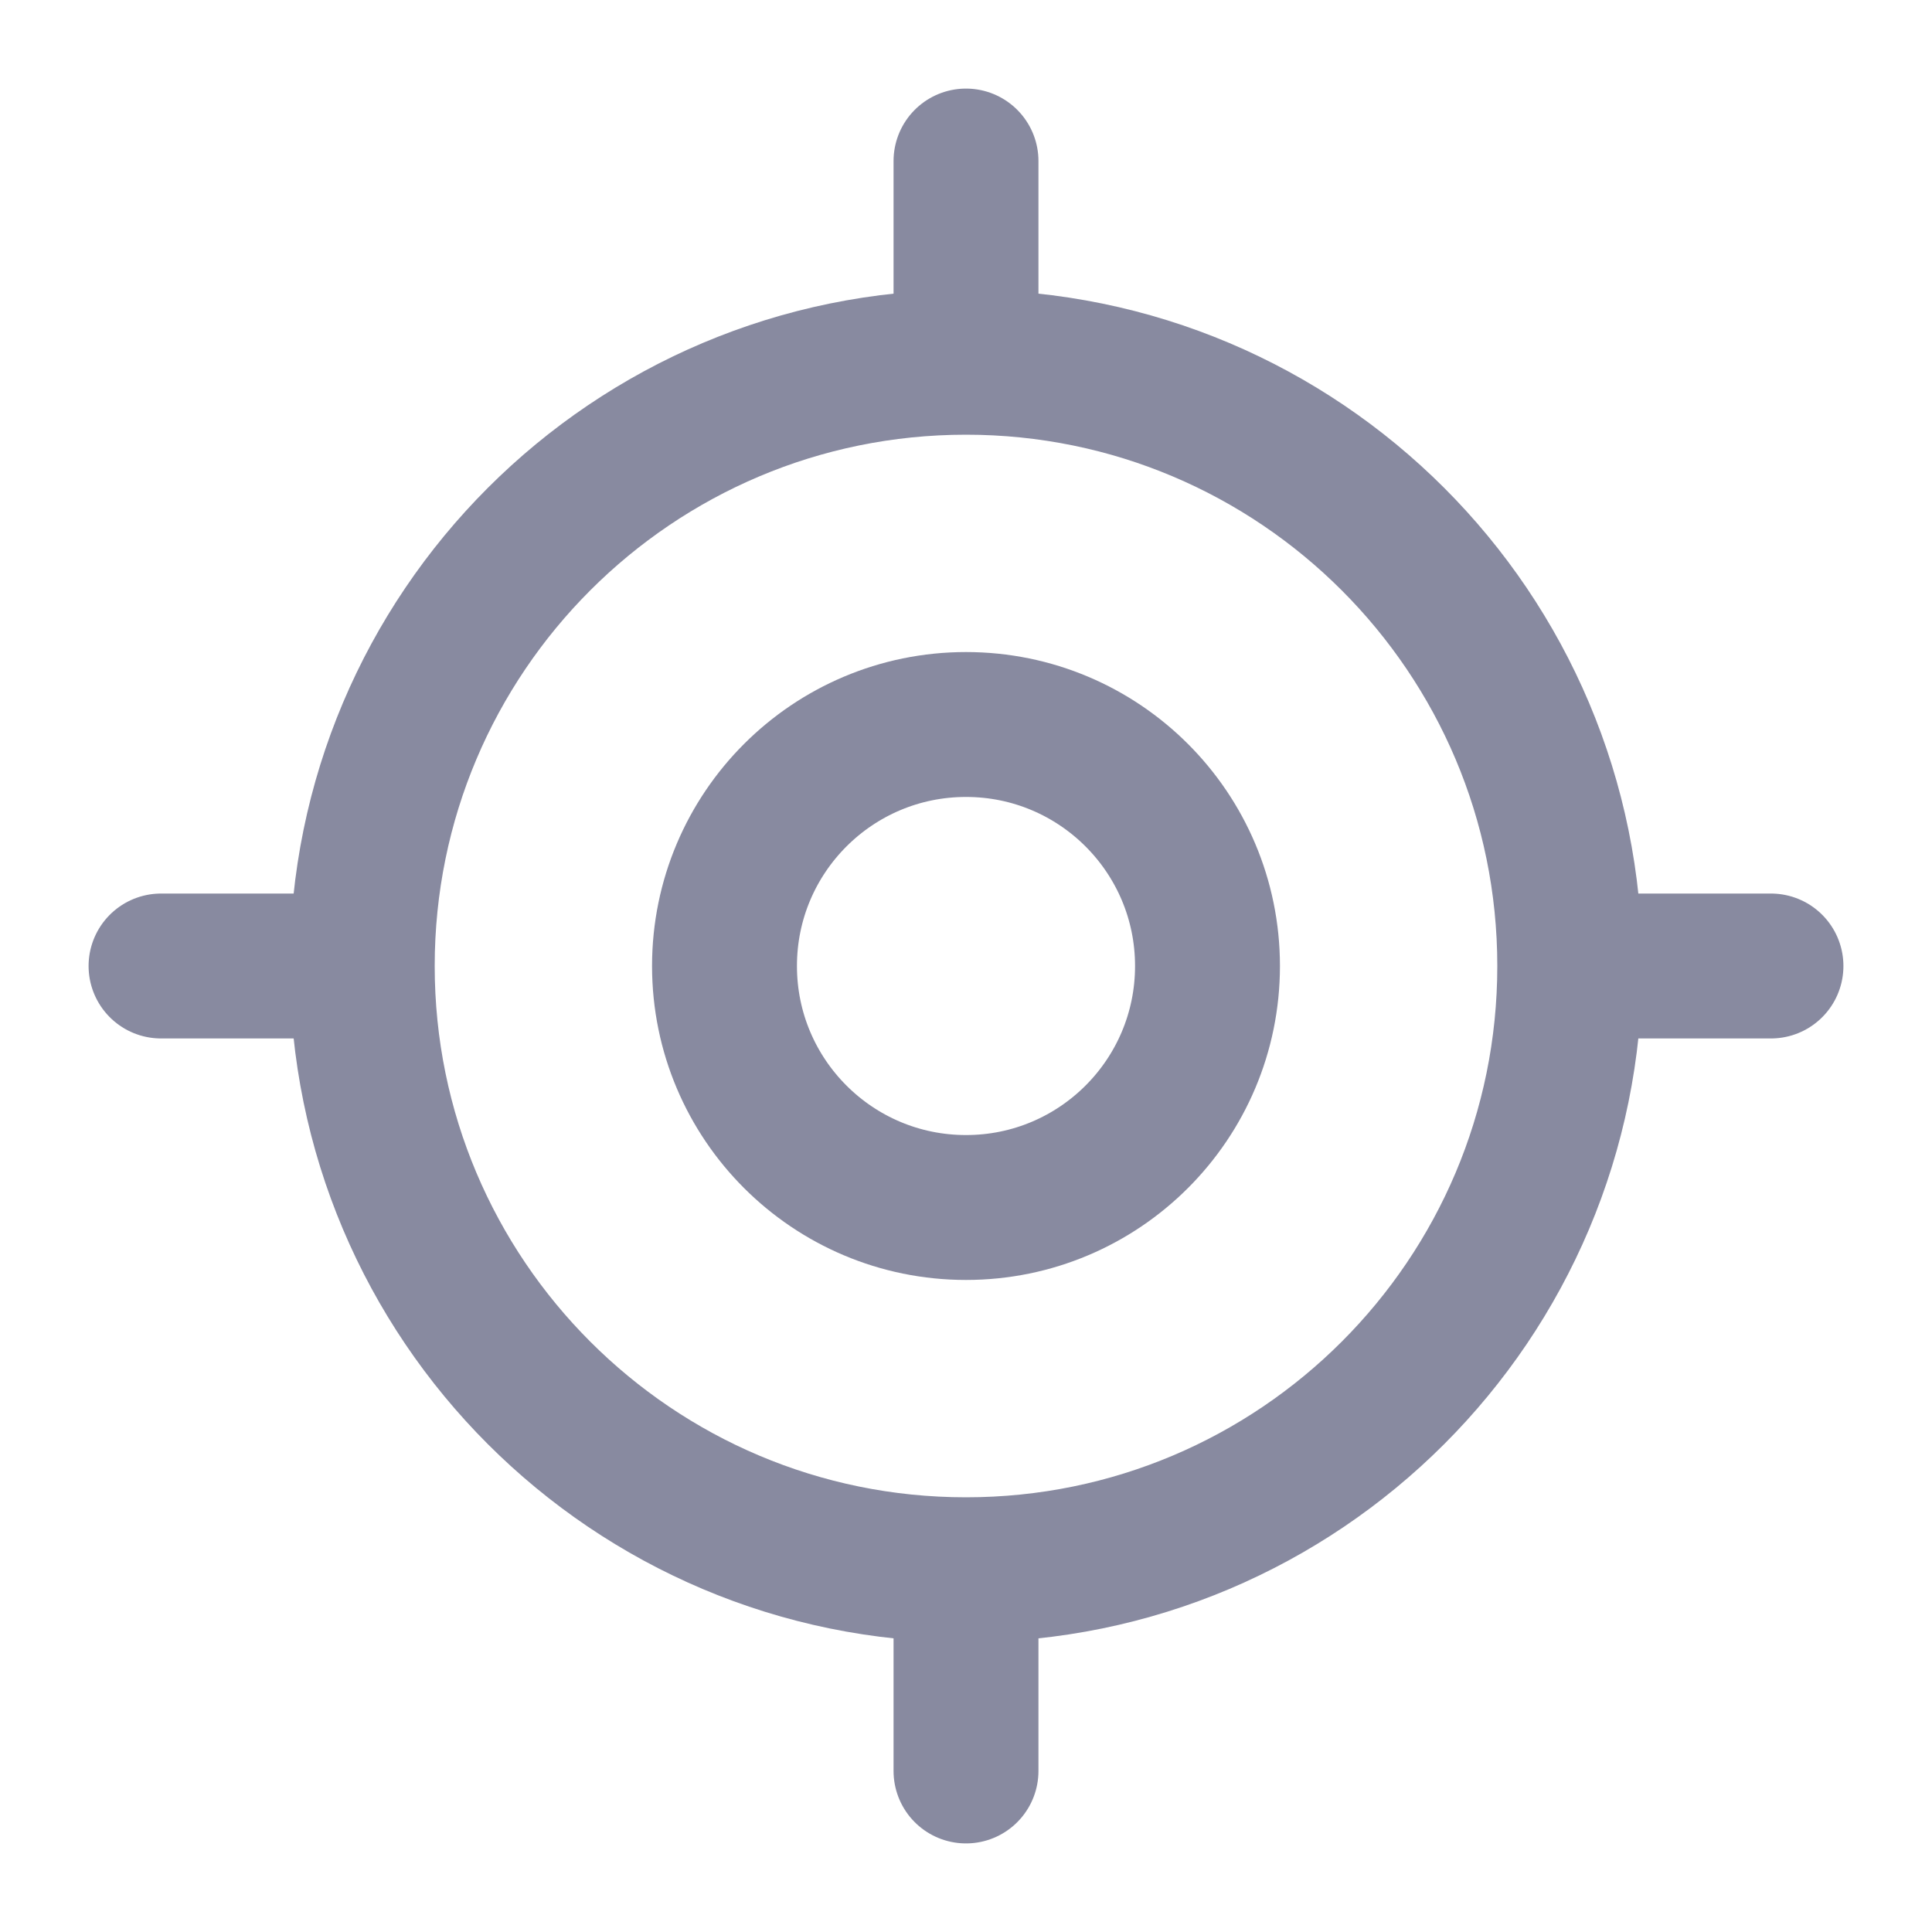 <svg width="20" height="20" viewBox="0 0 20 20" fill="none" xmlns="http://www.w3.org/2000/svg">
<g id="vuesax/linear/gps">
<g id="vuesax/linear/gps_2">
<g id="gps">
<path id="Vector" d="M10 16.25C13.452 16.25 16.25 13.452 16.25 10C16.25 6.548 13.452 3.75 10 3.75C6.548 3.75 3.75 6.548 3.75 10C3.75 13.452 6.548 16.25 10 16.25Z" stroke="#888AA0" stroke-width="1.5" stroke-linecap="round" stroke-linejoin="round"/>
<path id="Vector_2" d="M10 12.5C11.381 12.5 12.5 11.381 12.5 10C12.5 8.619 11.381 7.5 10 7.5C8.619 7.5 7.5 8.619 7.5 10C7.5 11.381 8.619 12.5 10 12.5Z" stroke="#888AA0" stroke-width="1.5" stroke-linecap="round" stroke-linejoin="round"/>
<path id="Vector_3" d="M10 3.333V1.667" stroke="#888AA0" stroke-width="1.5" stroke-linecap="round" stroke-linejoin="round"/>
<path id="Vector_4" d="M3.333 10H1.667" stroke="#888AA0" stroke-width="1.5" stroke-linecap="round" stroke-linejoin="round"/>
<path id="Vector_5" d="M10 16.667V18.333" stroke="#888AA0" stroke-width="1.5" stroke-linecap="round" stroke-linejoin="round"/>
<path id="Vector_6" d="M16.666 10H18.333" stroke="#888AA0" stroke-width="1.5" stroke-linecap="round" stroke-linejoin="round"/>
</g>
</g>
</g>
</svg>
